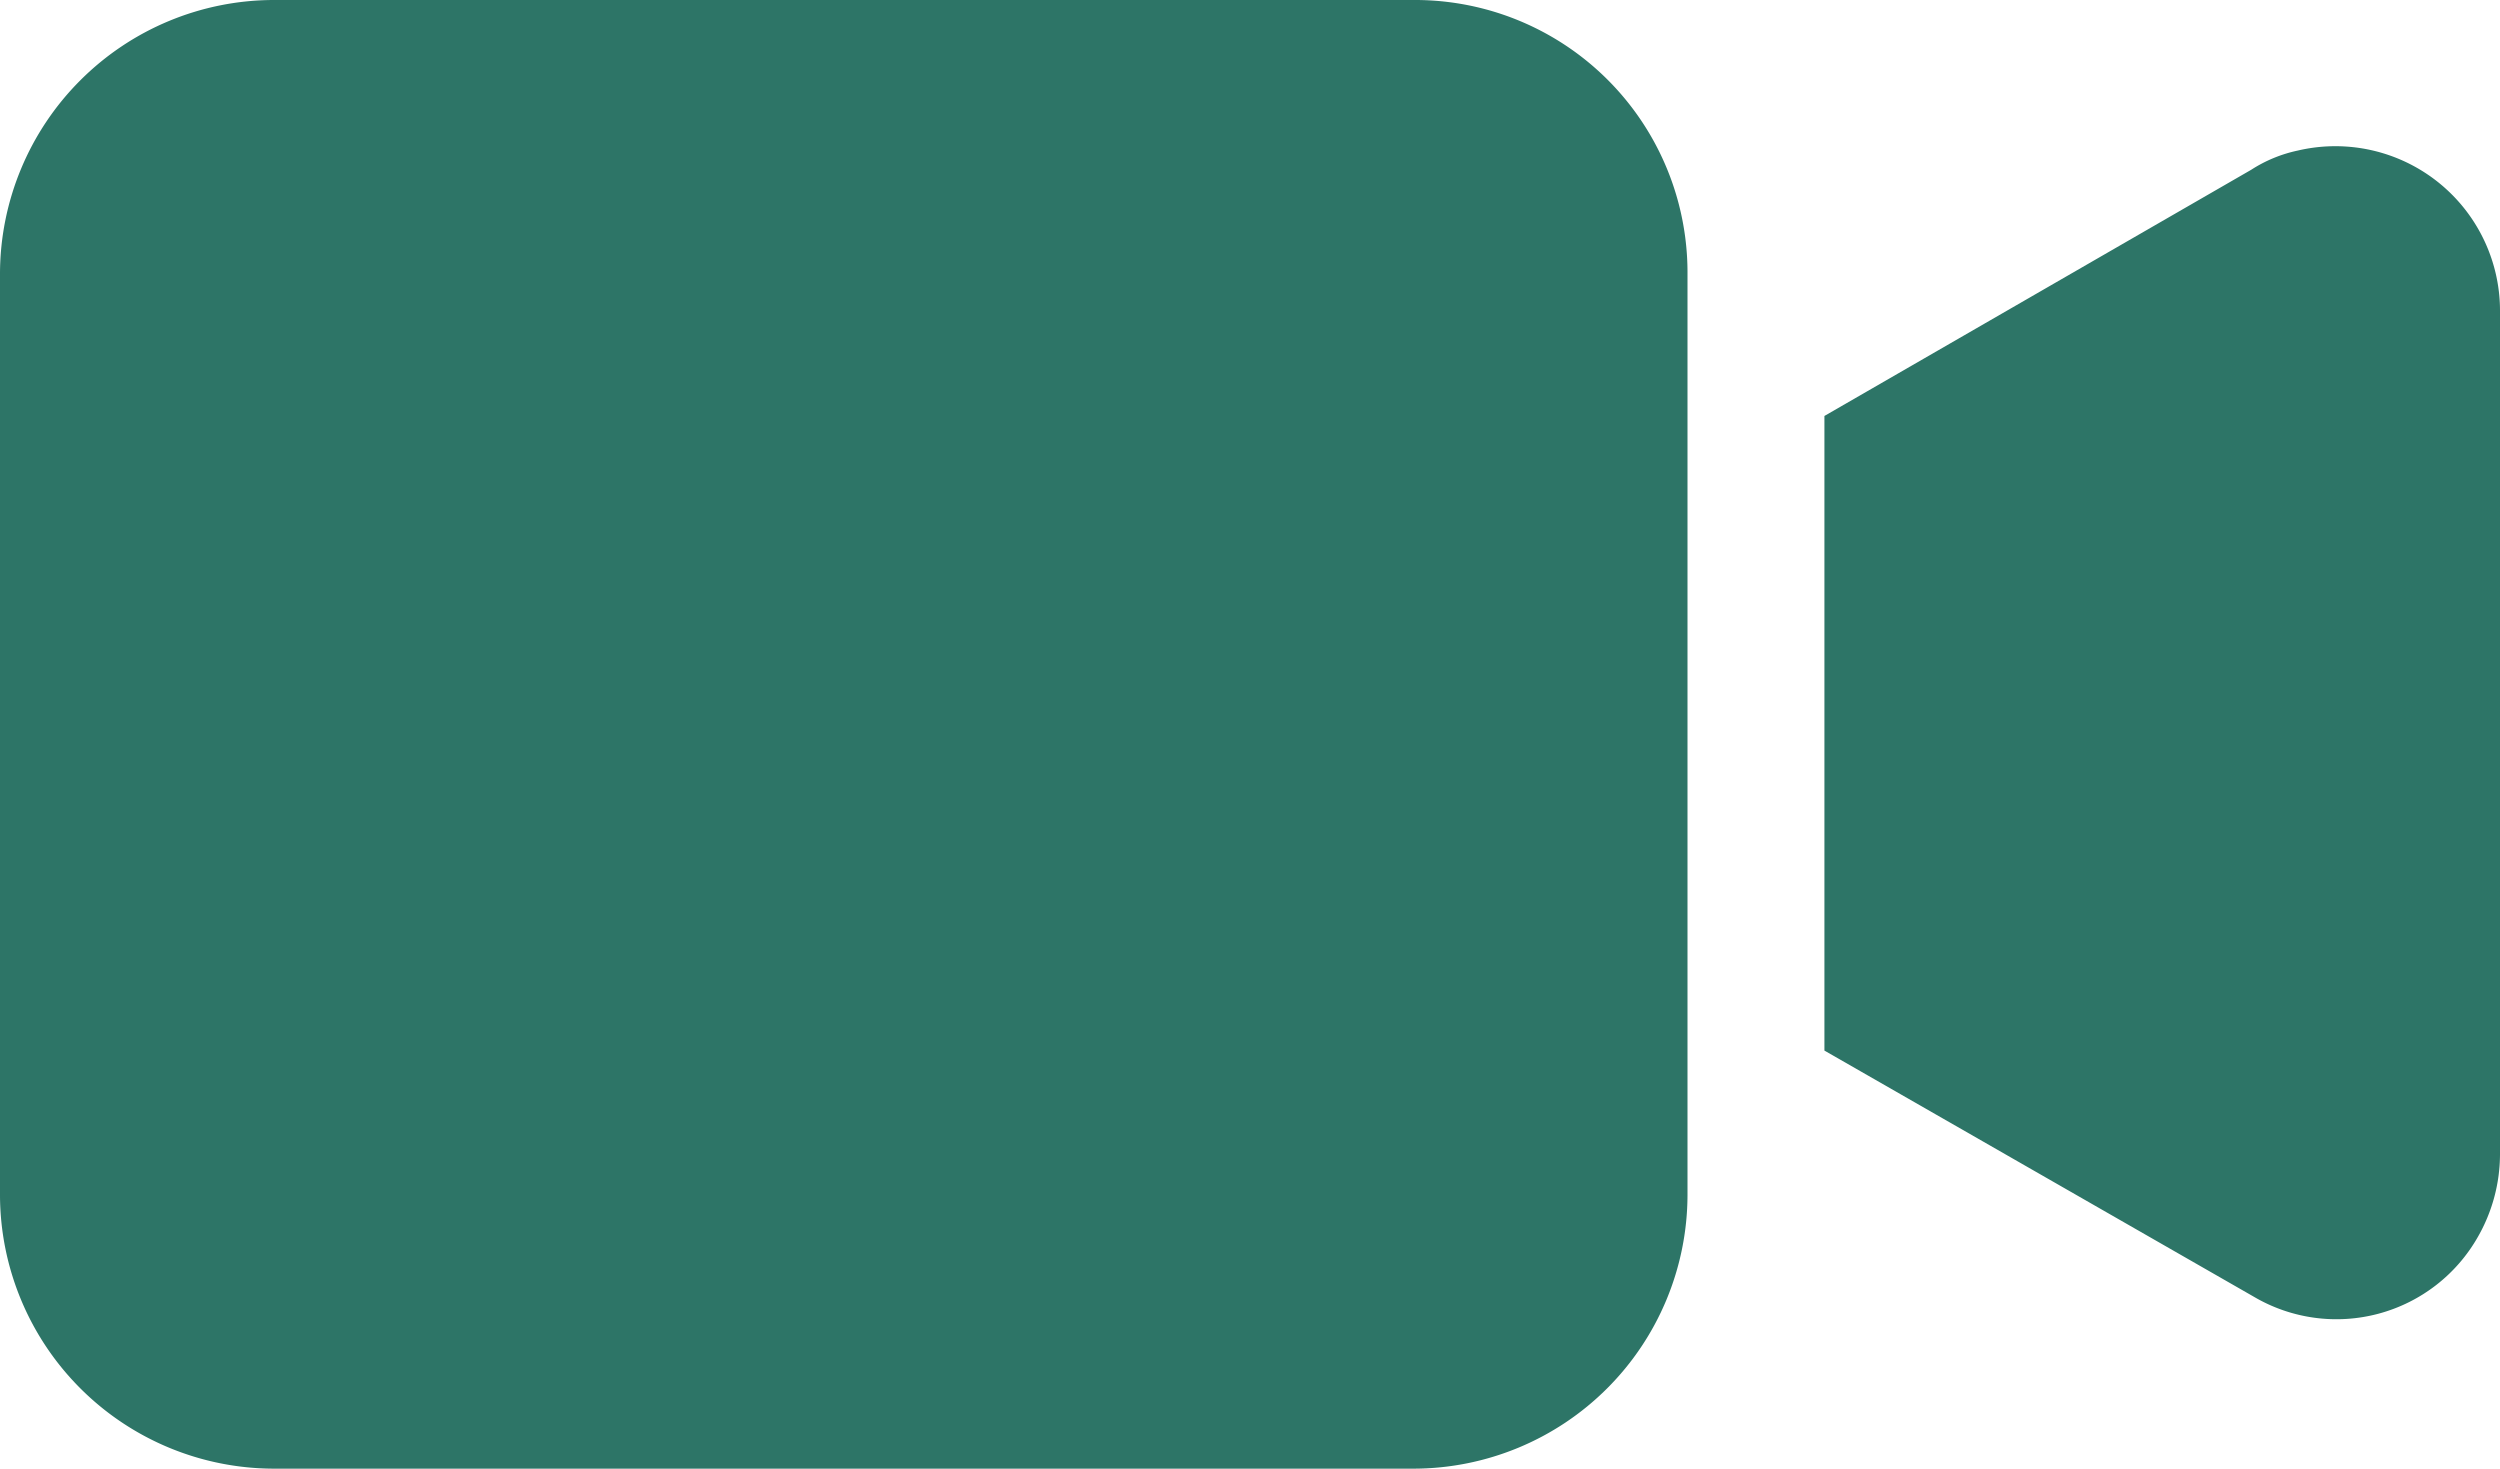 <svg xmlns="http://www.w3.org/2000/svg" width="13" height="7.638" viewBox="0 0 13 7.638">
  <g id="live_class" data-name="live class" transform="translate(-17 -442.551)">
    <g id="Group_12443" data-name="Group 12443" transform="translate(17 442.551)">
      <g id="Group_12442" data-name="Group 12442">
        <path id="Path_19667" data-name="Path 19667" d="M7.353,96.512H1.422A1.426,1.426,0,0,0,0,97.934v4.793a1.426,1.426,0,0,0,1.422,1.422H7.353a1.426,1.426,0,0,0,1.422-1.422V97.934A1.417,1.417,0,0,0,7.353,96.512Z" transform="translate(0 -96.512)" fill="#2d7567"/>
      </g>
    </g>
    <g id="Group_12445" data-name="Group 12445" transform="translate(26.487 443.311)">
      <g id="Group_12444" data-name="Group 12444" transform="translate(0 0)">
        <path id="Path_19668" data-name="Path 19668" d="M343.965,123.87a.725.725,0,0,0-.242.1l-2.219,1.28v3.3l2.233,1.28a.846.846,0,0,0,1.166-.313.869.869,0,0,0,.114-.427V124.7A.856.856,0,0,0,343.965,123.87Z" transform="translate(-341.504 -123.847)" fill="#2d7567"/>
      </g>
    </g>
  </g>
</svg>
